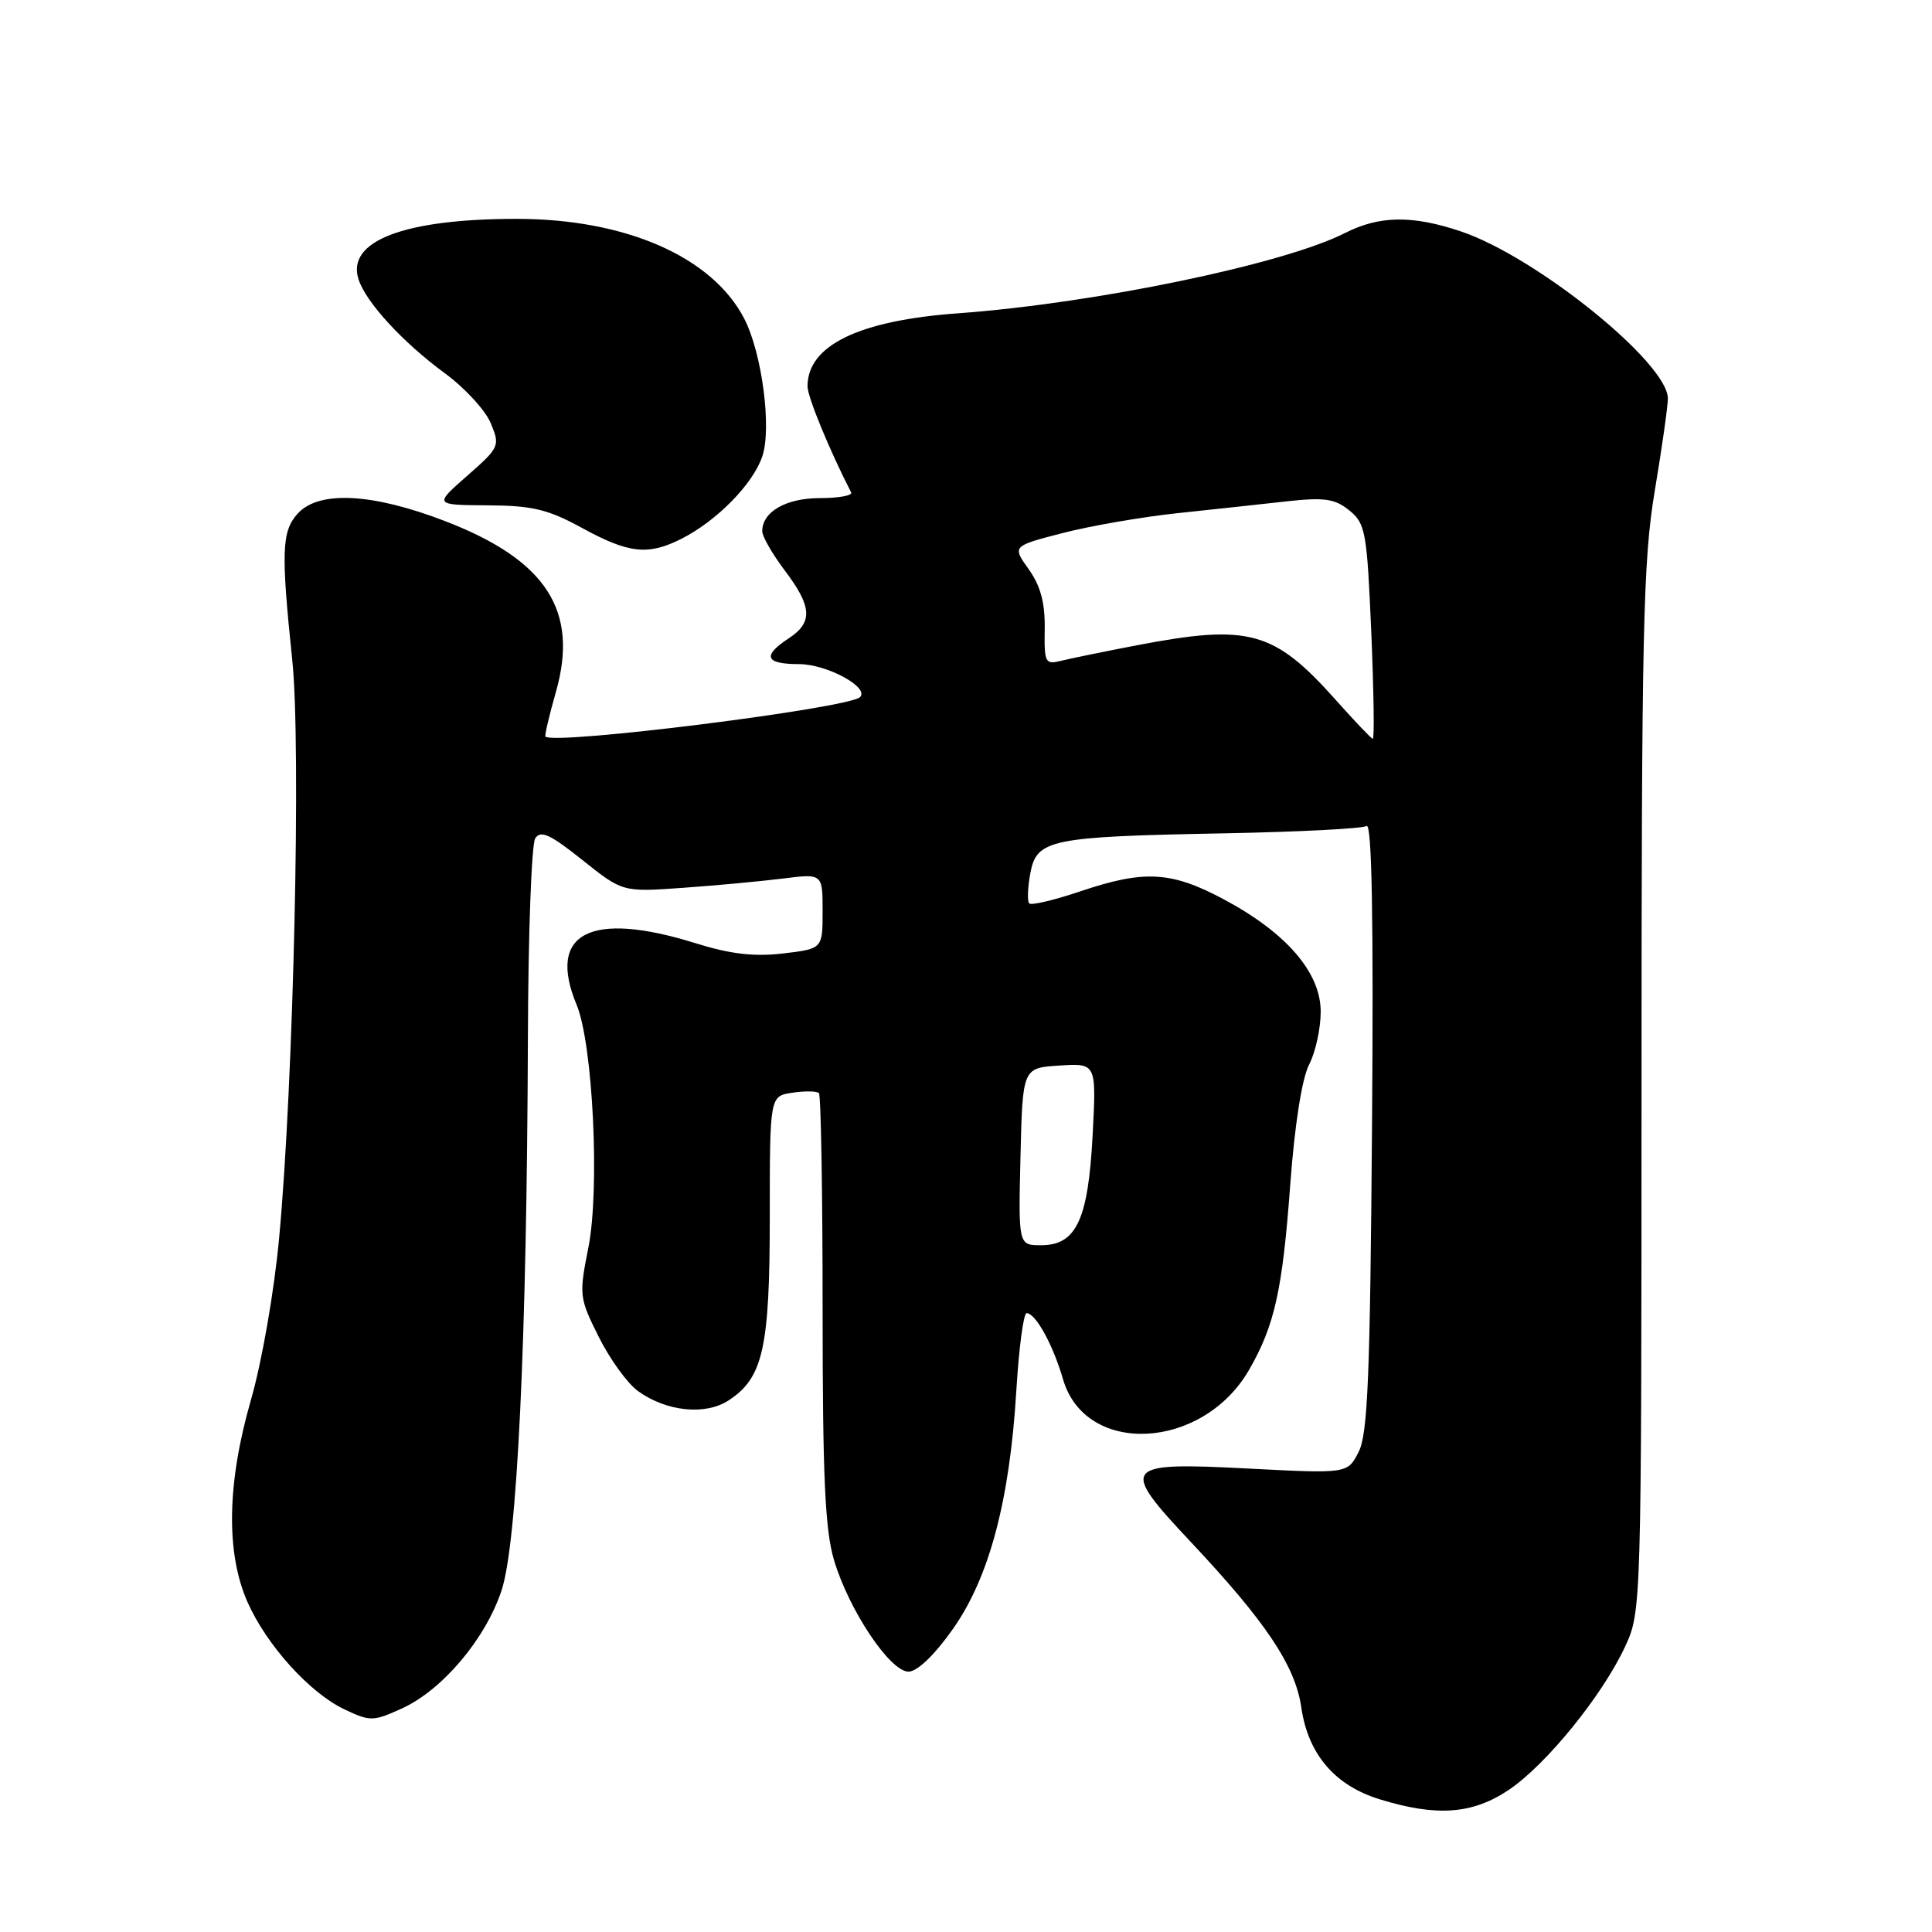<?xml version="1.0" encoding="UTF-8" standalone="no"?>
<!DOCTYPE svg PUBLIC "-//W3C//DTD SVG 1.1//EN" "http://www.w3.org/Graphics/SVG/1.1/DTD/svg11.dtd" >
<svg xmlns="http://www.w3.org/2000/svg" xmlns:xlink="http://www.w3.org/1999/xlink" version="1.1" viewBox="0 0 256 256">
 <g >
 <path fill="currentColor"
d=" M 199.92 237.17 C 204.90 233.82 212.35 224.63 215.36 218.13 C 217.48 213.54 217.50 212.89 217.51 144.50 C 217.51 83.57 217.72 74.28 219.26 65.07 C 220.22 59.34 221.00 53.82 221.00 52.80 C 221.00 48.10 203.58 34.03 193.57 30.66 C 187.15 28.50 182.78 28.56 178.21 30.88 C 170.09 35.01 145.09 40.19 127.00 41.51 C 113.81 42.46 107.00 45.76 107.00 51.19 C 107.00 52.58 109.88 59.59 112.78 65.25 C 112.99 65.66 111.14 66.00 108.65 66.00 C 104.16 66.00 101.00 67.81 101.00 70.39 C 101.00 71.08 102.34 73.41 103.97 75.57 C 107.62 80.39 107.74 82.47 104.50 84.59 C 100.95 86.92 101.40 88.00 105.89 88.00 C 109.55 88.00 115.24 91.08 113.96 92.37 C 112.48 93.85 73.46 98.75 72.27 97.60 C 72.15 97.48 72.77 94.80 73.67 91.65 C 76.72 80.92 72.38 74.22 59.03 69.07 C 49.34 65.33 42.25 64.97 39.45 68.05 C 37.32 70.40 37.23 73.09 38.73 87.51 C 39.91 98.79 38.90 143.51 36.99 164.00 C 36.34 171.06 34.71 180.42 33.25 185.50 C 30.07 196.54 29.92 205.76 32.79 212.27 C 35.32 217.99 41.03 224.31 45.64 226.50 C 49.04 228.11 49.44 228.11 53.19 226.41 C 58.55 224.00 64.28 217.25 66.44 210.80 C 68.53 204.60 69.81 177.71 69.95 137.50 C 69.99 123.75 70.43 111.87 70.92 111.09 C 71.63 109.97 72.89 110.54 77.16 113.95 C 82.50 118.21 82.50 118.21 90.50 117.64 C 94.90 117.33 100.86 116.77 103.75 116.41 C 109.00 115.75 109.00 115.75 109.00 120.74 C 109.00 125.72 109.00 125.72 103.75 126.34 C 99.93 126.79 96.78 126.42 92.16 124.98 C 78.22 120.63 72.45 123.62 76.40 133.13 C 78.57 138.32 79.50 157.59 77.96 165.33 C 76.71 171.61 76.75 171.97 79.34 177.15 C 80.81 180.09 83.14 183.32 84.53 184.32 C 88.32 187.05 93.47 187.58 96.56 185.55 C 101.12 182.57 102.00 178.60 102.00 161.15 C 102.00 145.23 102.00 145.23 105.01 144.79 C 106.66 144.54 108.23 144.57 108.51 144.84 C 108.78 145.11 109.00 158.00 109.00 173.49 C 109.00 195.67 109.32 202.71 110.51 206.72 C 112.48 213.34 117.93 221.50 120.38 221.50 C 121.54 221.50 123.81 219.32 126.23 215.90 C 131.08 209.05 133.79 198.86 134.67 184.25 C 135.01 178.61 135.62 174.00 136.03 174.00 C 137.22 174.00 139.52 178.16 140.85 182.74 C 143.81 192.98 159.34 192.20 165.51 181.51 C 168.90 175.63 169.94 170.96 170.98 156.77 C 171.56 149.00 172.52 142.89 173.46 141.07 C 174.31 139.44 175.00 136.28 175.00 134.05 C 175.00 128.86 170.44 123.58 162.13 119.15 C 155.17 115.44 151.62 115.25 143.14 118.11 C 139.70 119.27 136.66 119.99 136.38 119.71 C 136.10 119.43 136.17 117.64 136.52 115.72 C 137.37 111.21 139.08 110.86 162.28 110.42 C 172.06 110.23 180.52 109.80 181.08 109.45 C 181.78 109.02 182.01 121.78 181.80 149.16 C 181.55 182.26 181.24 190.02 180.03 192.38 C 178.56 195.27 178.56 195.27 165.40 194.59 C 148.67 193.72 148.28 194.21 157.78 204.31 C 167.75 214.92 171.63 220.72 172.43 226.25 C 173.33 232.45 176.87 236.59 182.83 238.42 C 190.37 240.74 195.11 240.40 199.92 237.17 Z  M 90.30 71.39 C 94.99 69.02 99.81 64.10 101.02 60.44 C 102.27 56.65 100.96 46.77 98.62 42.23 C 94.38 34.03 82.91 29.00 68.44 29.00 C 53.56 29.00 45.89 31.93 47.50 36.99 C 48.46 40.03 53.36 45.36 58.96 49.47 C 61.59 51.40 64.33 54.38 65.03 56.08 C 66.28 59.09 66.19 59.28 61.91 63.04 C 57.50 66.91 57.50 66.91 64.61 66.96 C 70.55 66.99 72.61 67.49 77.11 69.95 C 83.33 73.35 85.86 73.63 90.30 71.39 Z  M 135.22 153.25 C 135.50 141.50 135.50 141.50 140.39 141.19 C 145.28 140.88 145.28 140.88 144.78 150.40 C 144.19 161.63 142.62 165.00 137.95 165.00 C 134.94 165.00 134.94 165.00 135.22 153.25 Z  M 177.00 92.75 C 168.81 83.57 165.51 82.66 150.71 85.49 C 146.43 86.31 141.90 87.24 140.64 87.55 C 138.49 88.09 138.36 87.85 138.43 83.31 C 138.48 79.87 137.87 77.62 136.31 75.43 C 134.12 72.36 134.12 72.36 140.81 70.63 C 144.49 69.68 151.32 68.50 156.00 68.00 C 160.68 67.51 167.20 66.80 170.50 66.43 C 175.51 65.88 176.88 66.08 178.80 67.64 C 180.94 69.37 181.13 70.47 181.70 83.75 C 182.03 91.59 182.13 97.95 181.90 97.90 C 181.68 97.84 179.47 95.53 177.00 92.75 Z "/>
</g>
</svg>